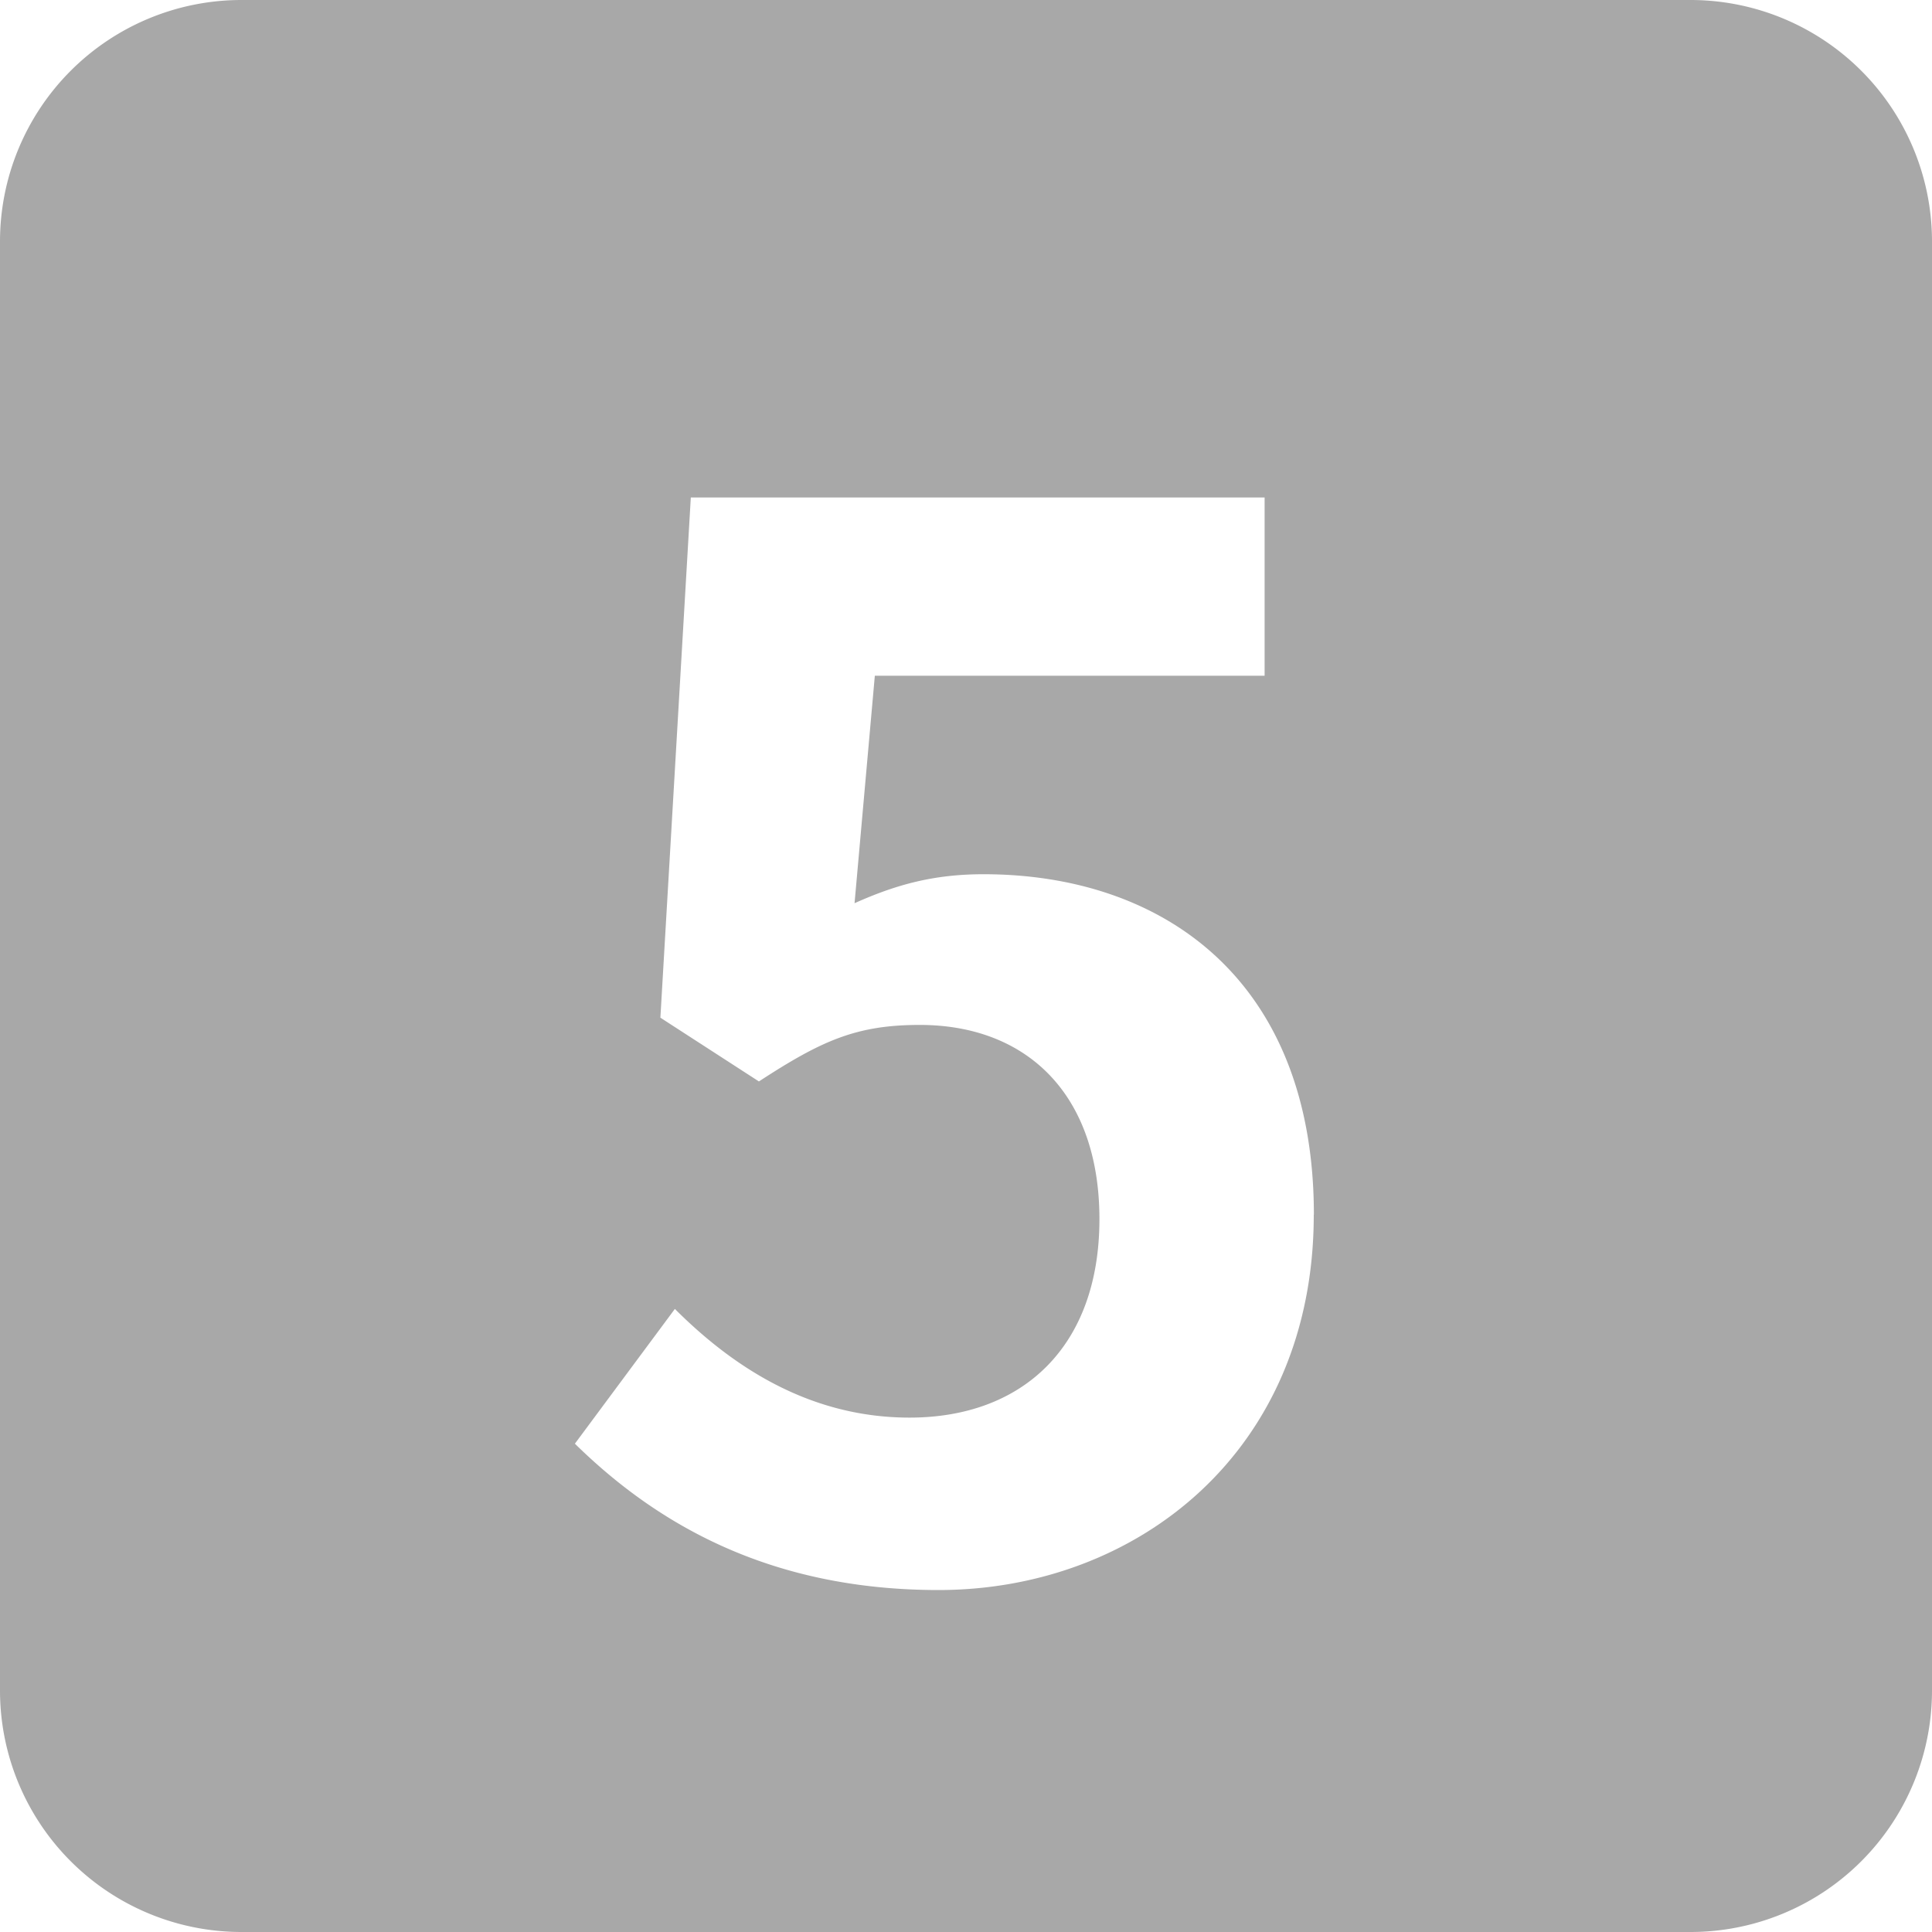 <svg xmlns="http://www.w3.org/2000/svg" width="16" height="16" fill="none"><path fill-rule="evenodd" clip-rule="evenodd" d="M2 0a2 2 0 00-2 2v12a2 2 0 002 2h12a2 2 0 002-2V2a2 2 0 00-2-2H2zm8.88 10.06c0 1.968-1.475 3.108-3.107 3.108-1.404 0-2.34-.552-3.012-1.212l.828-1.116c.492.492 1.128.9 1.944.9.936 0 1.572-.588 1.572-1.644 0-1.032-.6-1.608-1.488-1.608-.528 0-.816.132-1.332.468l-.816-.528.252-4.308h4.752v1.476H7.245L7.077 7.48c.348-.156.66-.24 1.068-.24 1.488 0 2.736.876 2.736 2.82z" fill="#A8A8A8"/></svg>